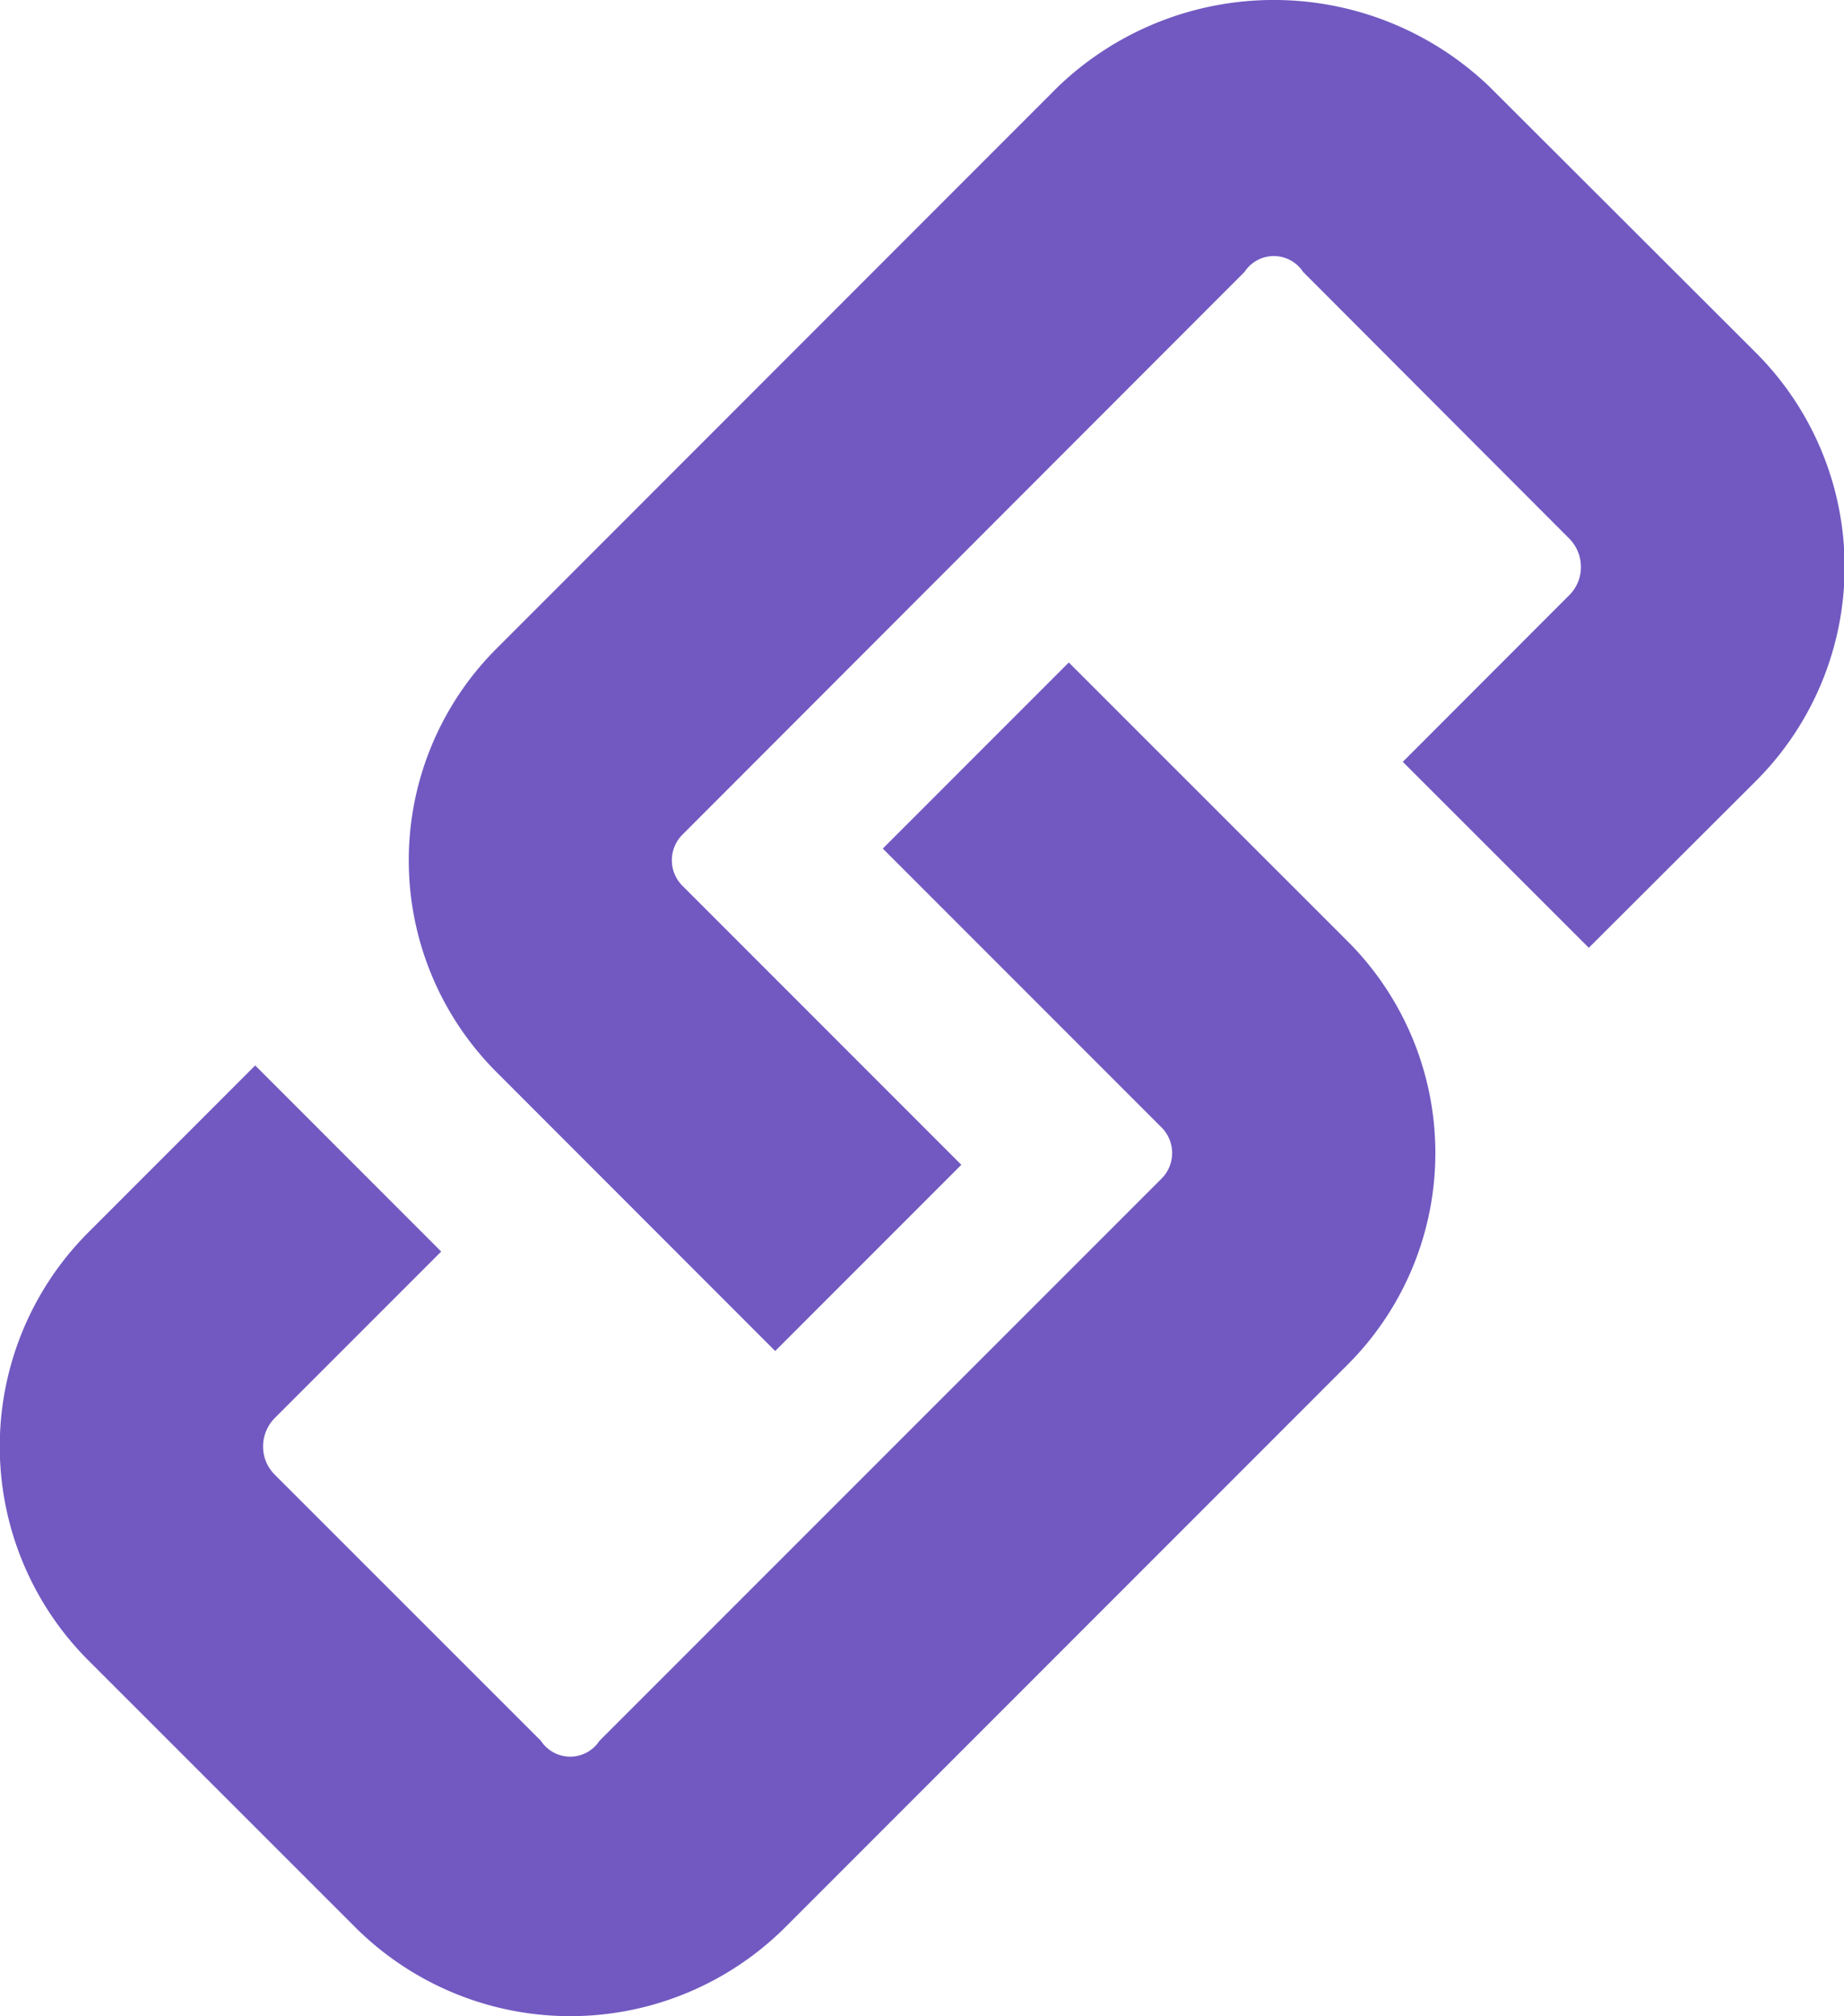 <svg xmlns="http://www.w3.org/2000/svg" width="14.018" height="15.32" viewBox="0 0 14.018 15.32">
  <g id="Page-1" transform="translate(-0.254 -0.234)">
    <g id="TWITTER-PROFILE-2018" transform="translate(-130 -716)">
      <g id="Profile" transform="translate(0 341)">
        <g id="Quick-informations" transform="translate(129 350)">
          <g id="Website" transform="translate(1 23)">
            <path id="icon" d="M6.147,12.5l-2.12-2.121a2.274,2.274,0,0,1,0-3.215L8.3,2.89a2.37,2.37,0,0,1,3.274,0L13.6,4.912a2.3,2.3,0,0,1,0,3.259L12.332,9.436,10.918,8.023l1.265-1.266a.3.3,0,0,0,.089-.215.306.306,0,0,0-.089-.216L10.16,4.3a.266.266,0,0,0-.445,0L5.441,8.577a.275.275,0,0,0,0,.387l2.121,2.121ZM2.952,16.876.929,14.854a2.3,2.3,0,0,1,0-3.259L2.194,10.33l1.414,1.414L2.343,13.009a.306.306,0,0,0-.089.216.3.3,0,0,0,.089.215l2.023,2.022a.266.266,0,0,0,.445,0l4.274-4.273a.275.275,0,0,0,0-.387L6.965,8.682,8.379,7.268,10.5,9.388a2.273,2.273,0,0,1,0,3.214L6.226,16.876a2.315,2.315,0,0,1-3.274,0Z" fill="#7159c1" fill-rule="evenodd"/>
          </g>
        </g>
      </g>
    </g>
  </g>
</svg>
